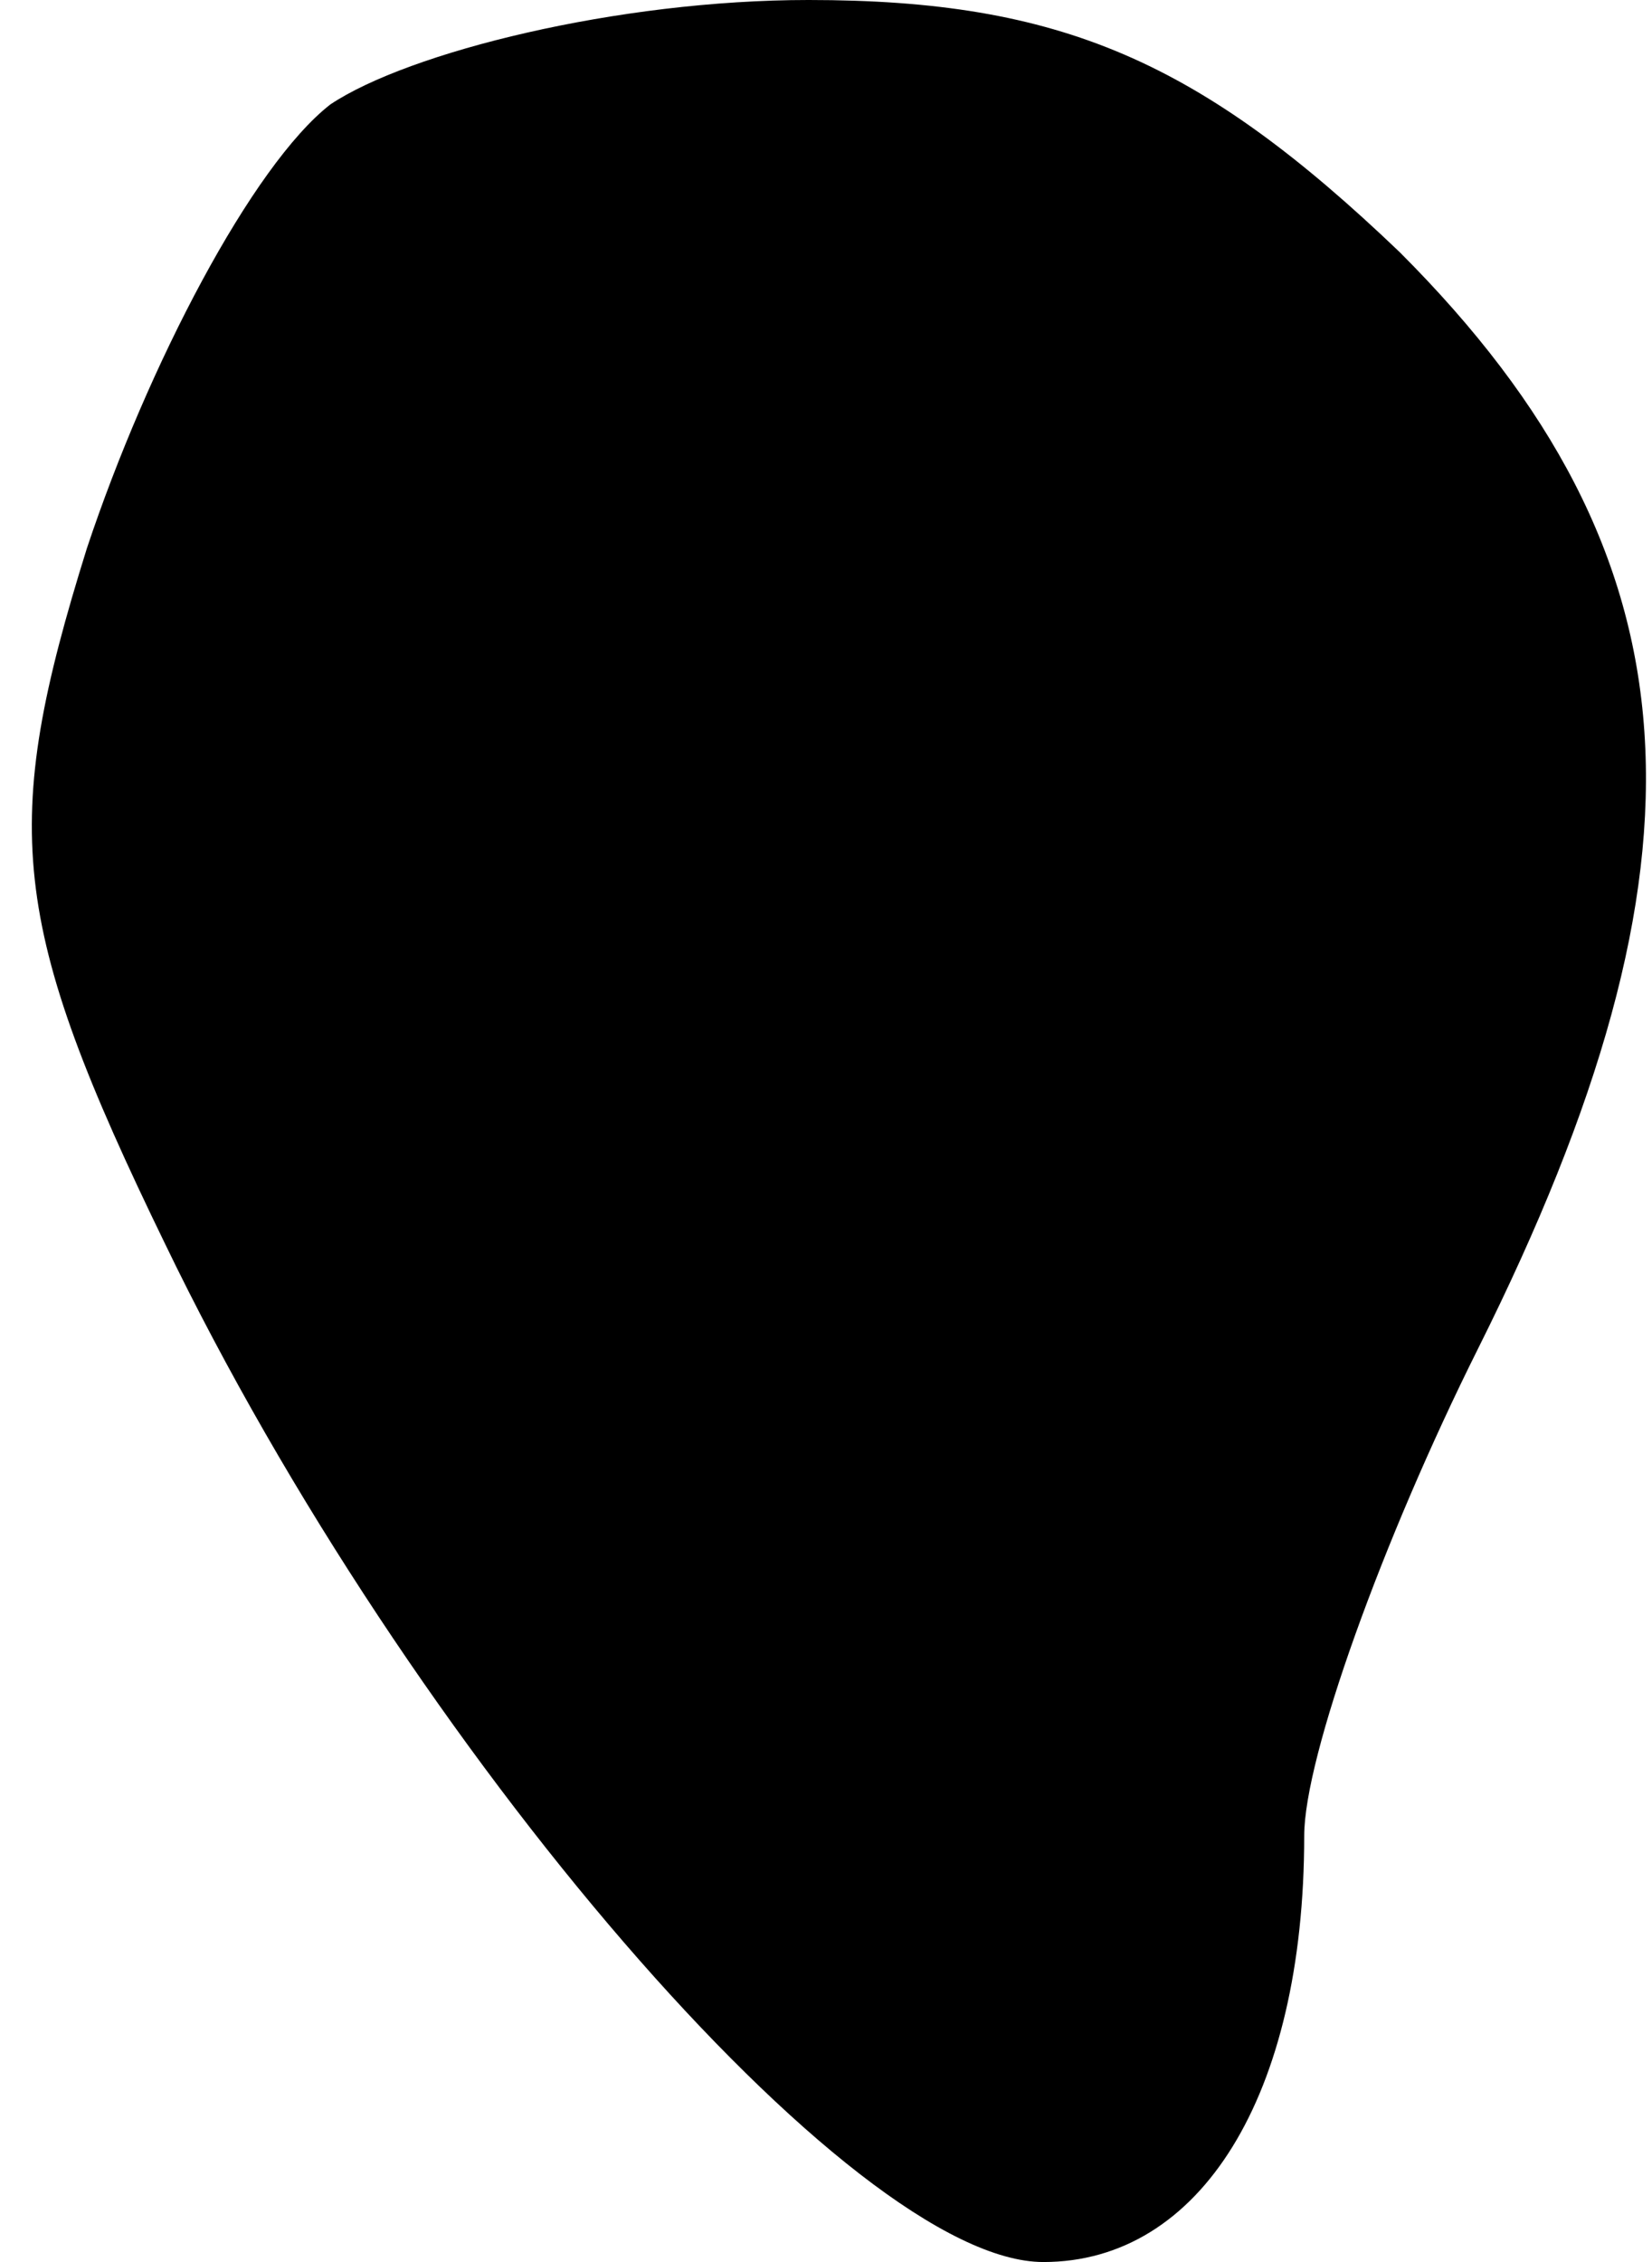 <?xml version="1.0" standalone="no"?>
<!DOCTYPE svg PUBLIC "-//W3C//DTD SVG 20010904//EN"
 "http://www.w3.org/TR/2001/REC-SVG-20010904/DTD/svg10.dtd">
<svg version="1.0" xmlns="http://www.w3.org/2000/svg"
 width="19pt" height="26pt" viewBox="0 0 19 26"
 preserveAspectRatio="xMidYMid meet">
<g transform="translate(0,26) scale(0.1,-0.1)"
fill="#000000" stroke="none">
<path fill="#000000" stroke="none" d="M38 248 c-9 -7 -21 -30 -28 -51 -10
-32 -9 -43 9 -80 28 -58 79 -117 101 -117 18 0 30 19 30 49 0 9 9 34 20 56 28
56 26 91 -9 126 -23 22 -39 29 -68 29 -22 0 -46 -6 -55 -12z"/>
</g>
</svg>
